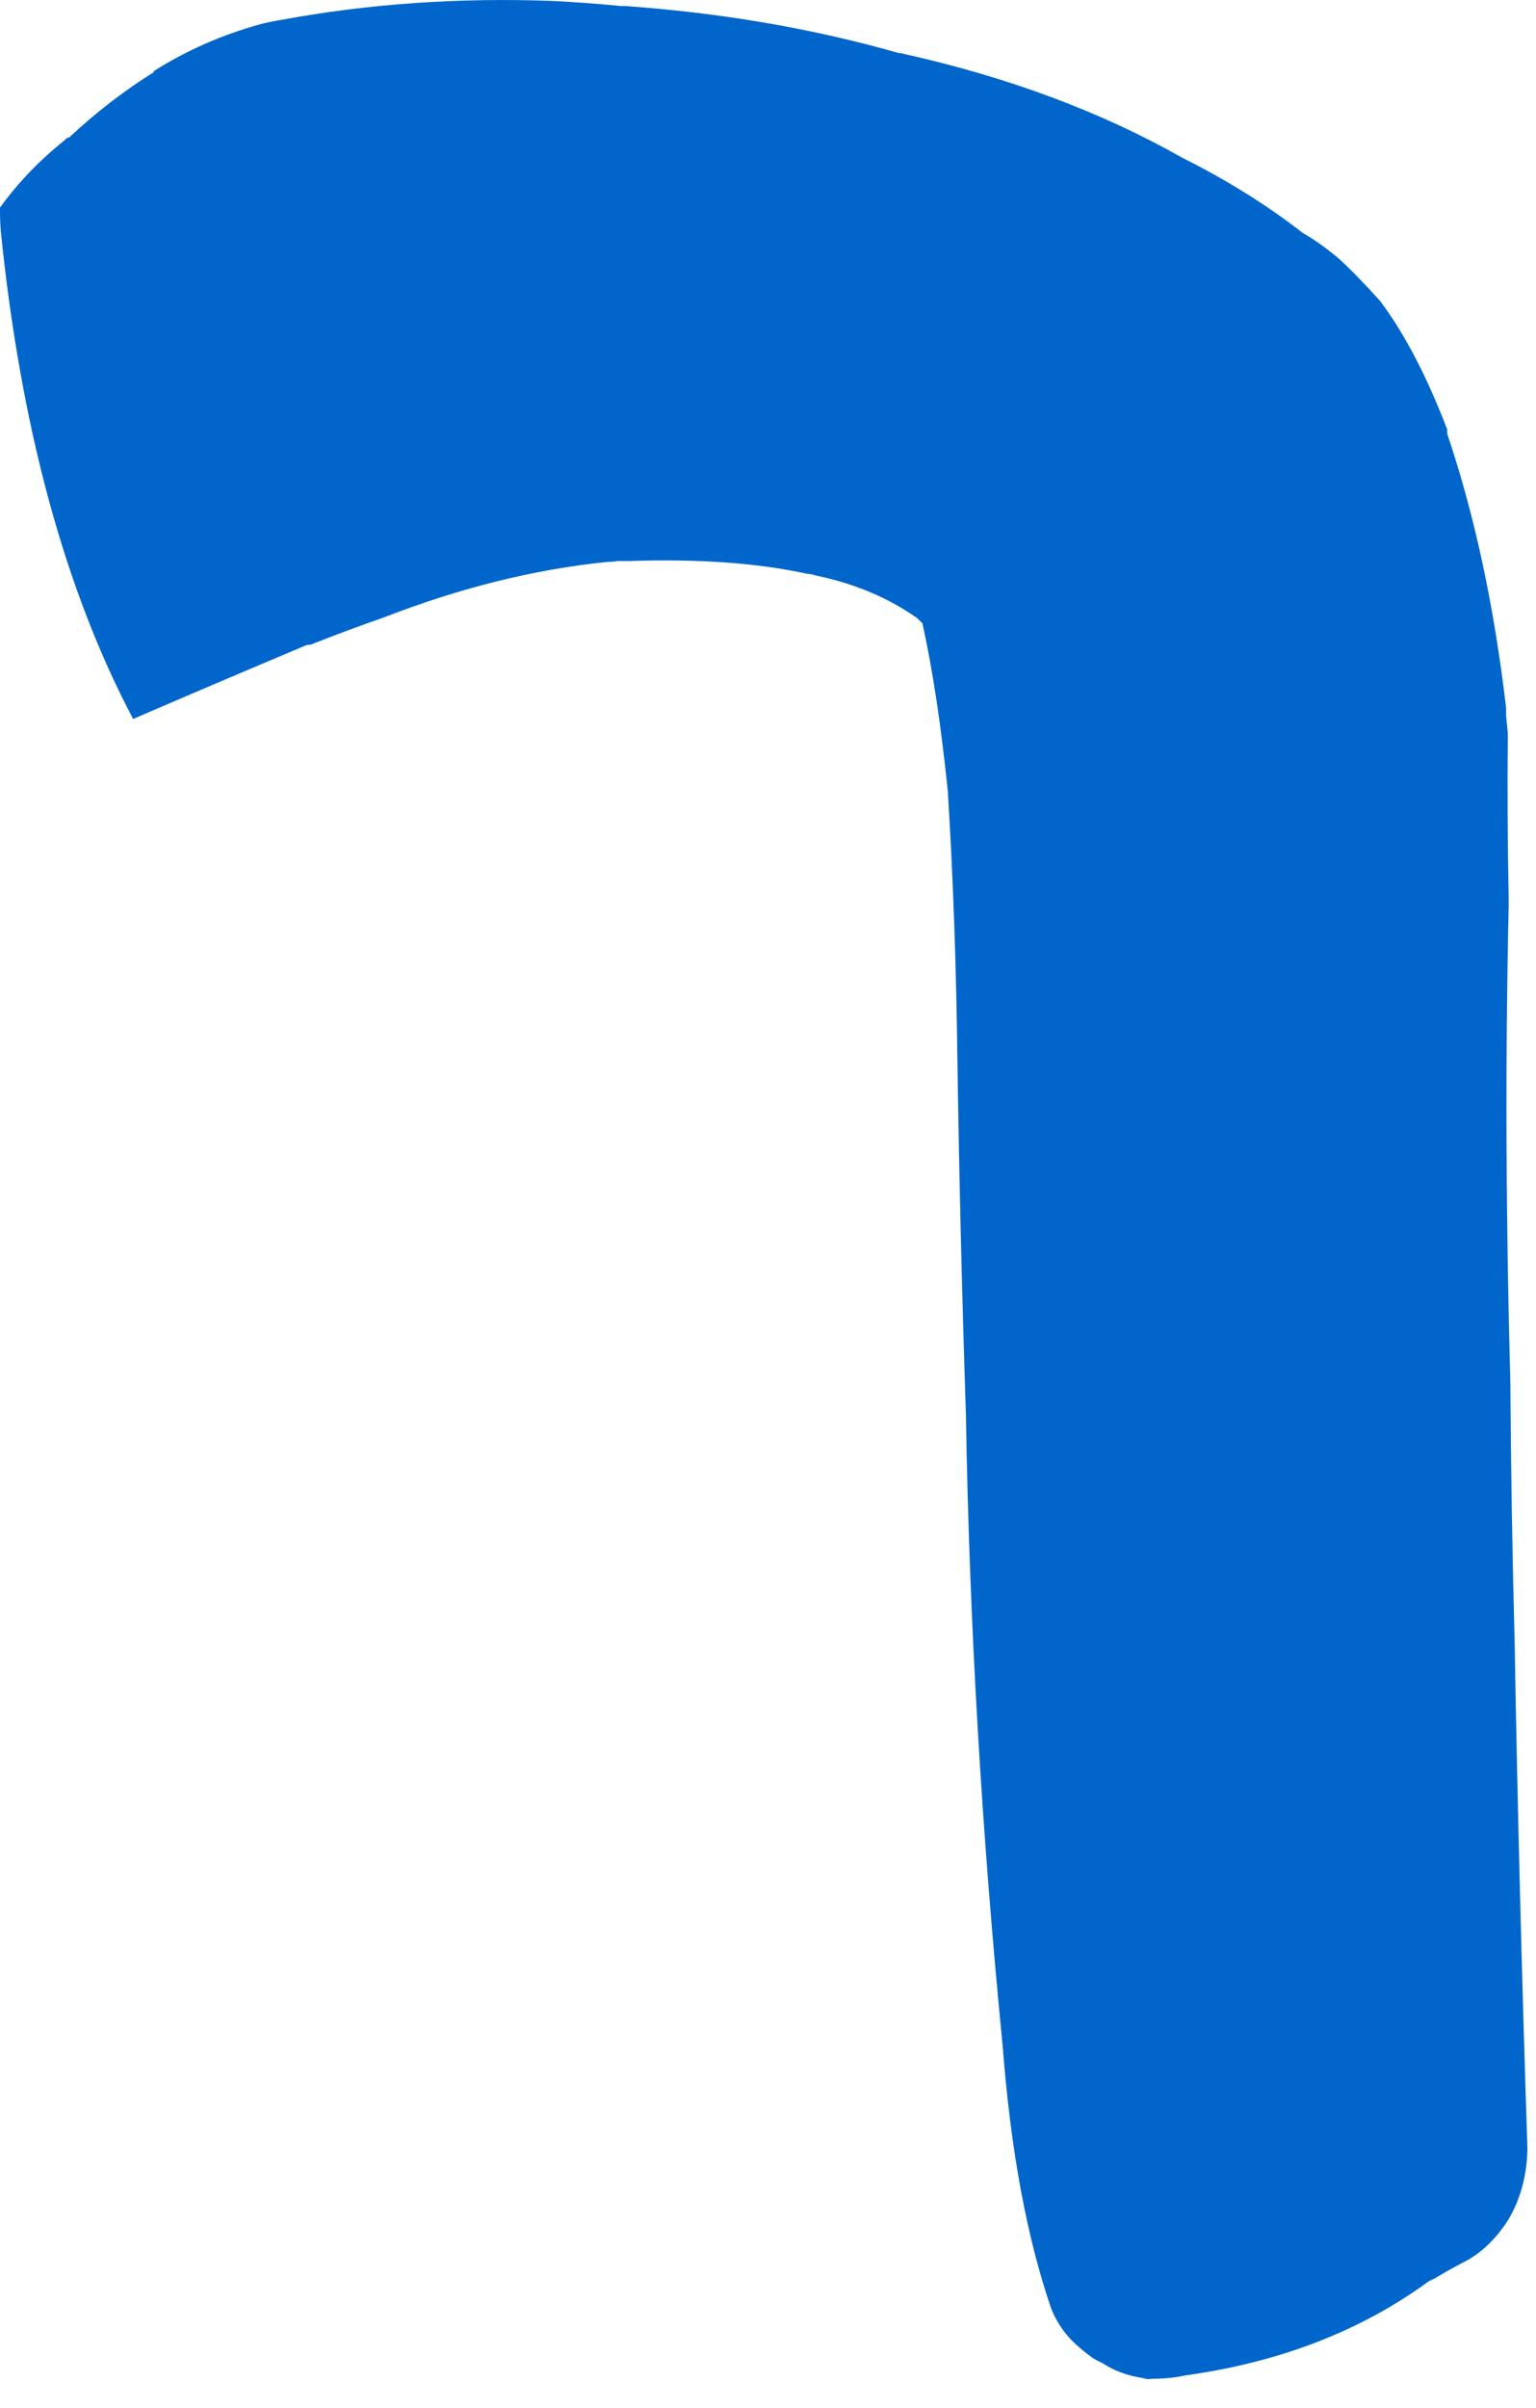 <?xml version="1.0"?>
<!DOCTYPE svg PUBLIC "-//W3C//DTD SVG 1.1//EN" "http://www.w3.org/Graphics/SVG/1.1/DTD/svg11.dtd">
<svg version='1.1' width='30px' height='47px' xmlns='http://www.w3.org/2000/svg' xmlns:xlink='http://www.w3.org/1999/xlink'>
	<g transform="translate(-90.467,-125.949)">
		<path d="M 90.467 130 Q 91 129.267 91.733 128.683 Q 91.767 128.633 91.817 128.633 Q 92.6 127.9 93.483 127.35 Q 93.45 127.35 93.45 127.35 Q 94.417 126.733 95.567 126.417 Q 95.767 126.367 95.983 126.333 Q 98.517 125.867 101.25 125.967 Q 101.917 126 102.6 126.067 Q 102.65 126.067 102.683 126.067 Q 105.5 126.267 108.017 126.983 Q 108.067 126.983 108.117 127 Q 111.183 127.683 113.567 129.033 Q 114.867 129.683 115.917 130.5 Q 116.217 130.667 116.6 130.983 Q 116.933 131.283 117.417 131.817 Q 118.133 132.767 118.733 134.333 Q 118.733 134.367 118.733 134.417 Q 119.533 136.783 119.883 139.767 Q 119.883 139.817 119.883 139.917 Q 119.9 140.083 119.917 140.267 Q 119.9 141.783 119.933 143.45 Q 119.933 143.55 119.933 143.65 Q 119.833 148.117 119.967 152.967 Q 119.967 153.017 119.967 153.067 Q 119.983 155.467 120.05 158.017 L 120.05 158.017 Q 120.133 162.833 120.3 167.9 Q 120.283 168.667 119.933 169.267 Q 119.55 169.867 119.033 170.117 Q 118.75 170.267 118.5 170.417 Q 118.433 170.45 118.367 170.483 Q 116.383 171.933 113.617 172.317 Q 113.467 172.35 113.3 172.367 Q 113.133 172.383 112.967 172.383 Q 112.867 172.4 112.783 172.367 Q 112.333 172.3 111.983 172.067 Q 111.9 172.033 111.817 171.983 Q 111.583 171.817 111.383 171.617 Q 111.133 171.35 111 171.017 Q 110.283 168.933 110.05 165.883 Q 109.433 159.617 109.333 153.6 L 109.333 153.583 Q 109.217 150.05 109.167 146.683 Q 109.133 143.883 108.983 141.467 Q 108.983 141.433 108.983 141.433 Q 108.783 139.467 108.483 138.117 Q 108.417 138.05 108.35 137.983 Q 108.35 138.017 108.383 138.017 Q 107.533 137.417 106.4 137.183 Q 106.3 137.15 106.233 137.15 Q 104.783 136.833 102.767 136.9 Q 102.65 136.9 102.533 136.9 Q 102.433 136.917 102.333 136.917 Q 100.2 137.133 97.967 138 Q 97.25 138.25 96.533 138.533 Q 96.483 138.533 96.433 138.55 Q 94.65 139.3 93.067 139.983 Q 91.067 136.2 90.483 130.467 Q 90.467 130.267 90.467 130.067 L 90.467 130" fill="#0066CC"/>
	</g>
</svg>
